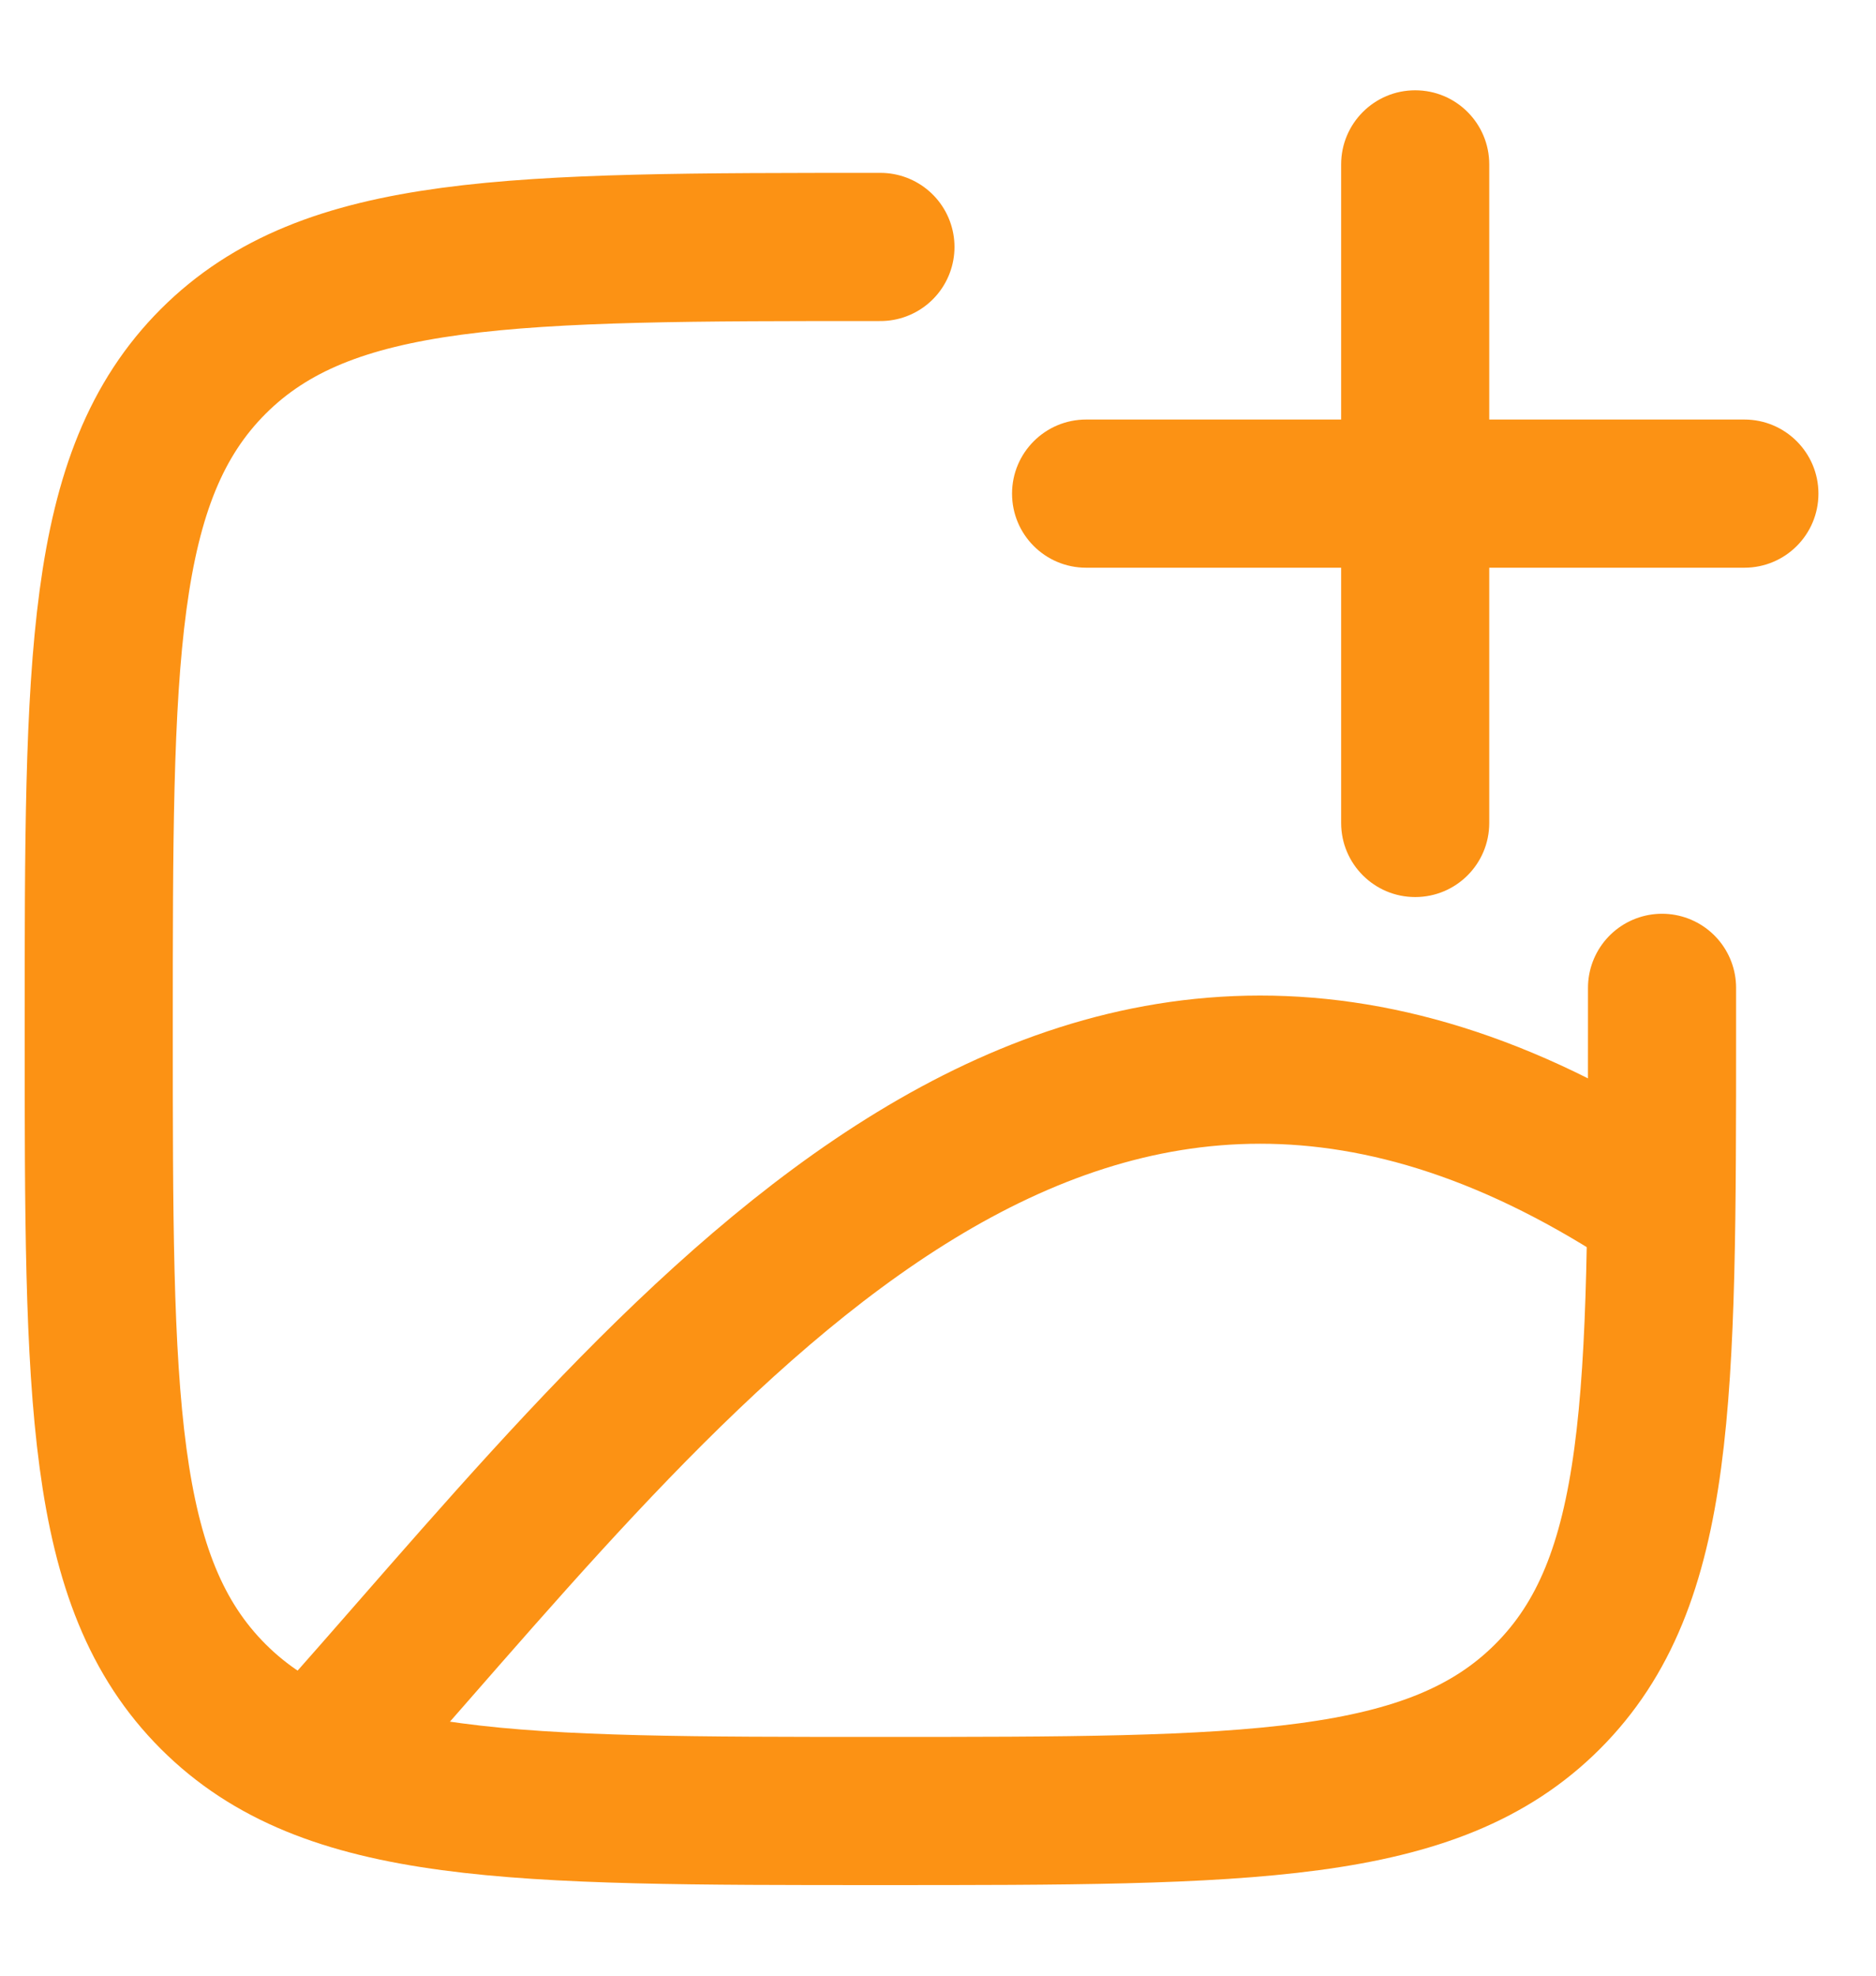 <svg width="19" height="20" viewBox="0 0 19 20" fill="none" xmlns="http://www.w3.org/2000/svg">
<path d="M17.667 5.747C18.081 5.747 18.417 5.412 18.417 4.997C18.417 4.583 18.081 4.247 17.667 4.247V5.747ZM11 4.247C10.586 4.247 10.25 4.583 10.25 4.997C10.25 5.412 10.586 5.747 11 5.747V4.247ZM15.083 1.664C15.083 1.25 14.748 0.914 14.333 0.914C13.919 0.914 13.583 1.25 13.583 1.664H15.083ZM13.583 8.331C13.583 8.745 13.919 9.081 14.333 9.081C14.748 9.081 15.083 8.745 15.083 8.331H13.583ZM17.667 4.247H14.333V5.747H17.667V4.247ZM14.333 4.247H11V5.747H14.333V4.247ZM13.583 1.664V4.997H15.083V1.664H13.583ZM13.583 4.997V8.331H15.083V4.997H13.583Z" fill="#FC9214"/>
<path d="M8.917 2.5C5.185 2.5 3.319 2.5 2.159 3.659C1 4.819 1 6.685 1 10.417C1 14.149 1 16.015 2.159 17.174C3.319 18.333 5.185 18.333 8.917 18.333C12.649 18.333 14.515 18.333 15.674 17.174C16.833 16.015 16.833 14.149 16.833 10.417V10" stroke="#FC9214" stroke-width="1.5" stroke-linecap="round"/>
<path d="M3.5 17.495C7.008 13.535 10.951 8.284 16.833 12.223" stroke="#FC9214" stroke-width="1.5"/>
</svg>
